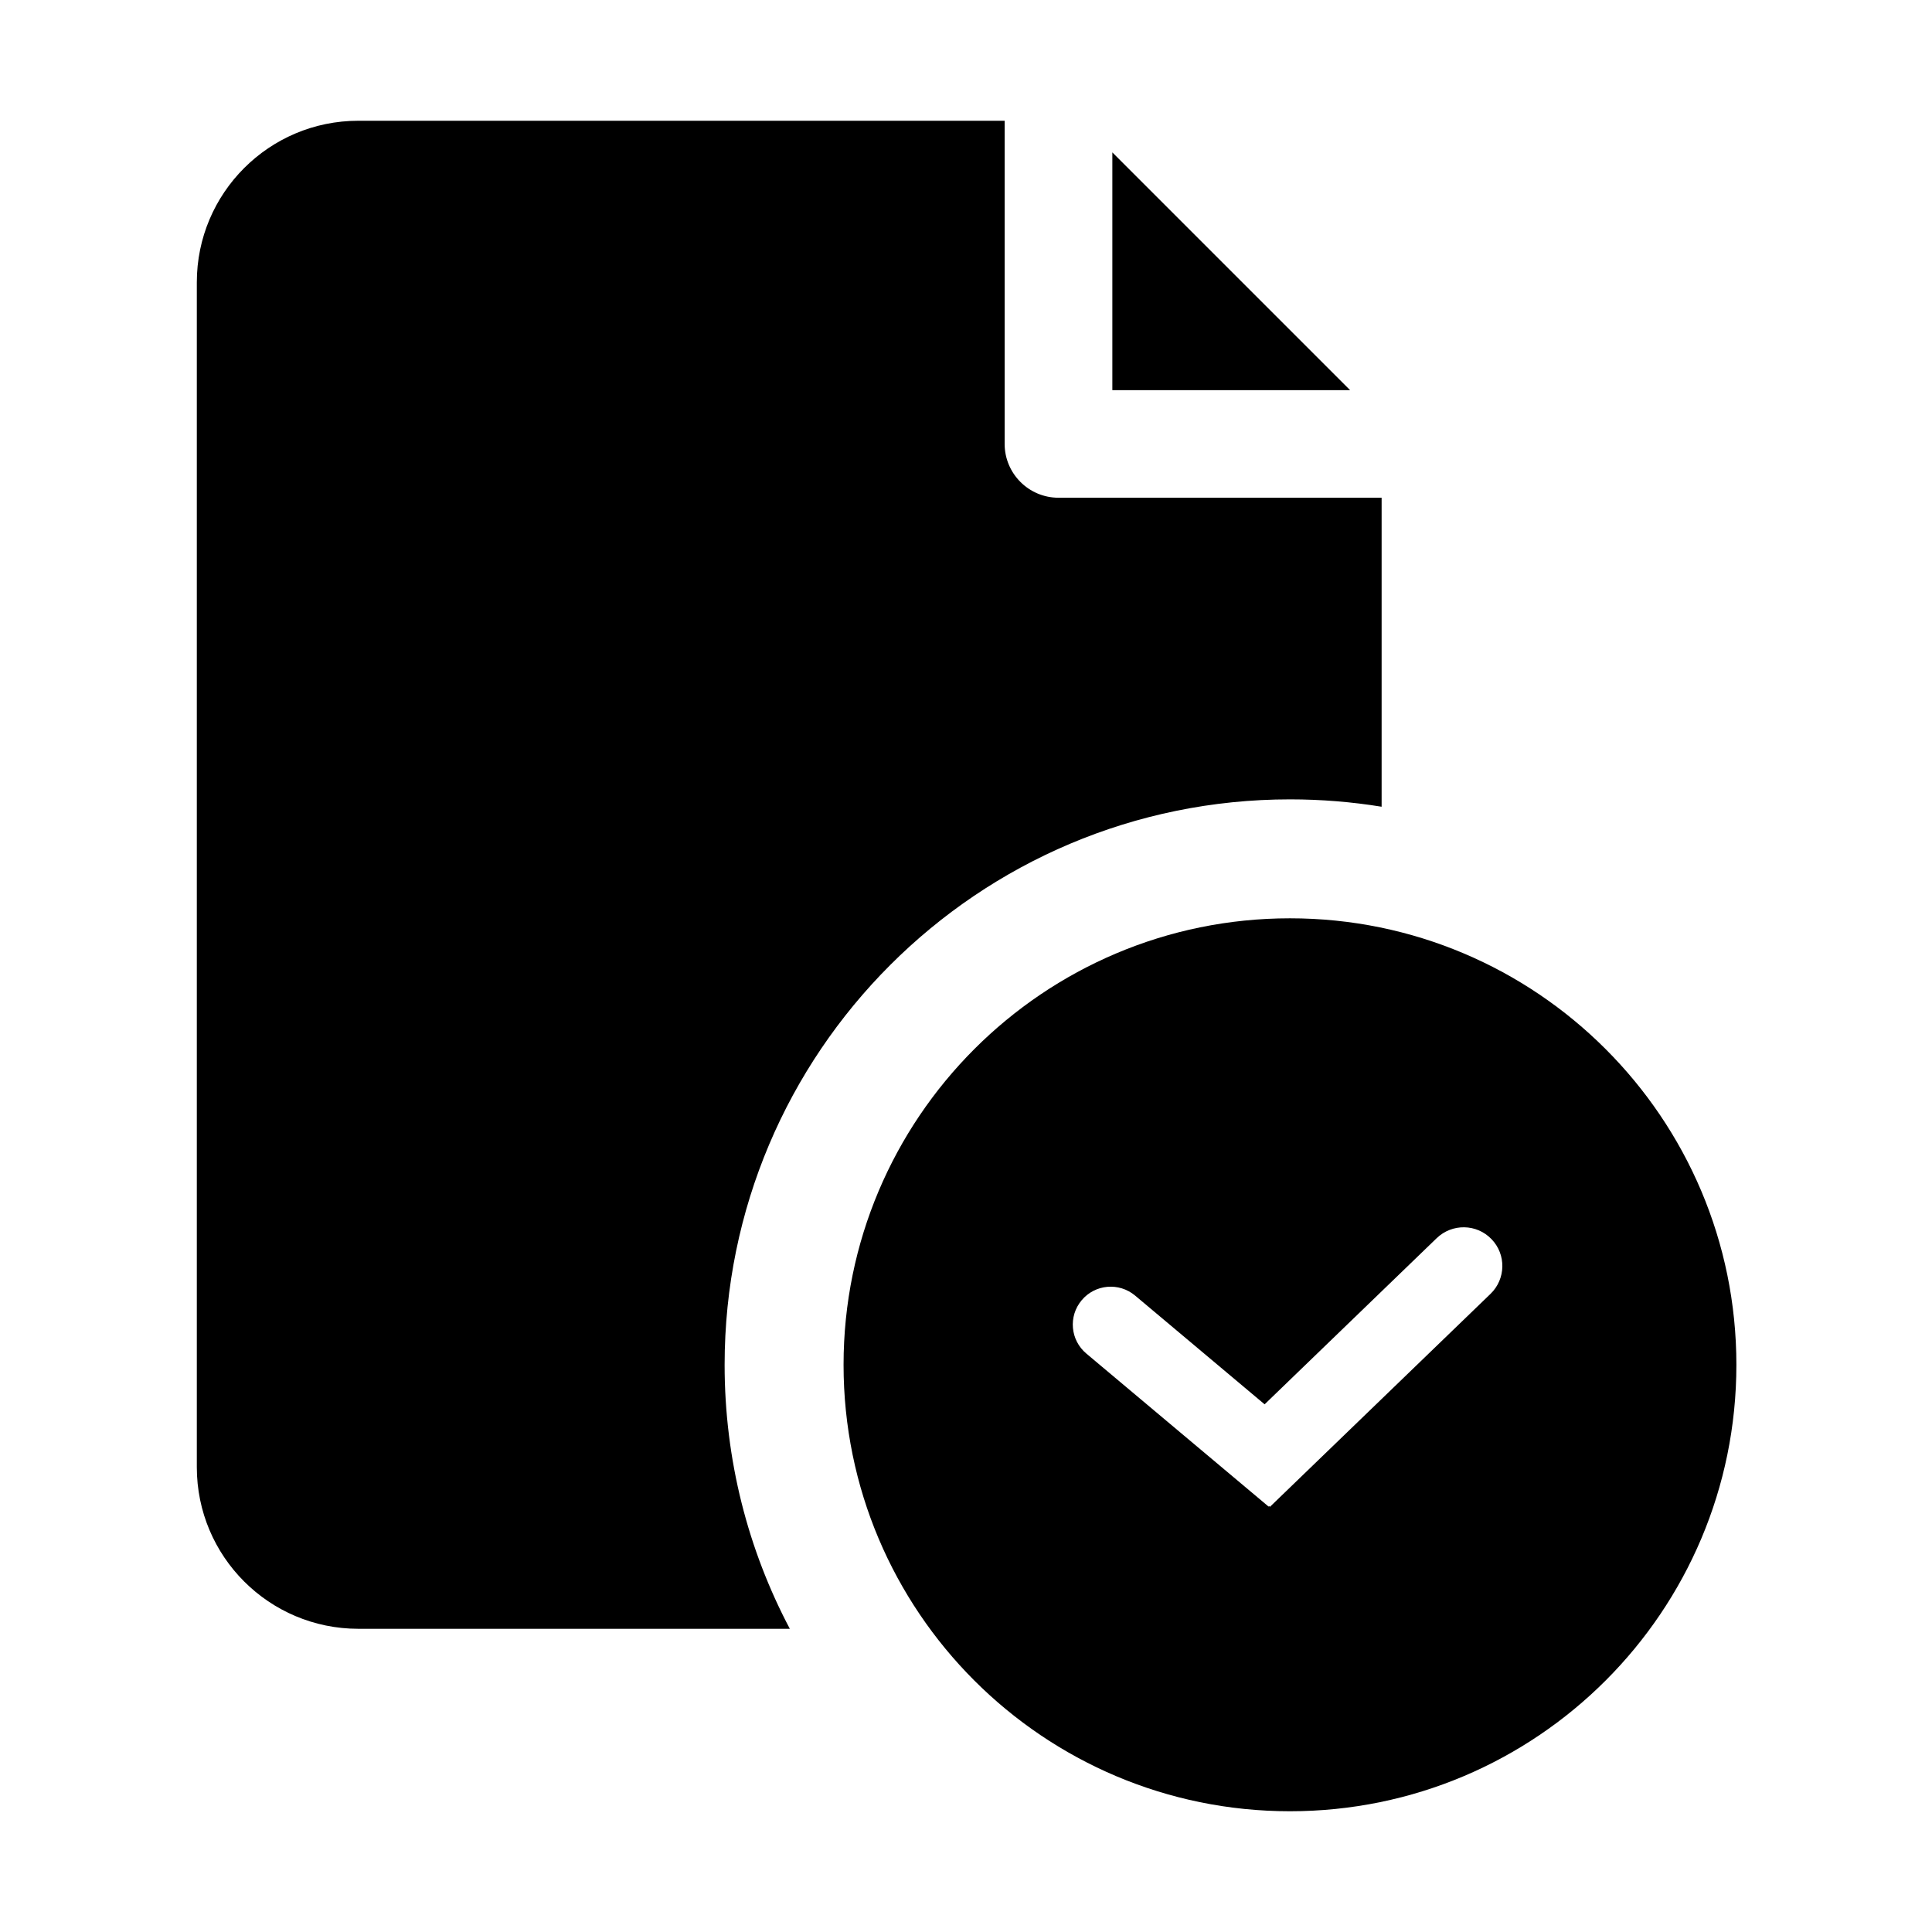 <svg xmlns="http://www.w3.org/2000/svg" width="16" height="16" viewBox="0 0 16 16" fill="none"><rect width="16" height="16" fill="none"/>
<path d="M8.32 3.676C8.32 3.922 8.52 4.122 8.766 4.122H11.442V6.681C11.196 6.641 10.942 6.62 10.684 6.62C8.098 6.62 6.001 8.716 6.001 11.303C6.001 12.092 6.196 12.836 6.541 13.489H2.968C2.229 13.489 1.63 12.89 1.63 12.151V2.338C1.63 1.599 2.229 1 2.968 1H8.32V3.676Z" fill="black"/>
<path d="M9.212 1.262V3.231H11.181L9.212 1.262Z" fill="black"/>
<path fill-rule="evenodd" clip-rule="evenodd" d="M14.38 11.303C14.38 13.345 12.725 15 10.683 15C8.641 15 6.986 13.345 6.986 11.303C6.986 9.261 8.641 7.605 10.683 7.605C12.725 7.605 14.38 9.261 14.38 11.303ZM12.352 10.262C12.229 10.134 12.026 10.131 11.898 10.254L10.473 11.63L9.4 10.729C9.267 10.618 9.069 10.635 8.958 10.768C8.846 10.901 8.864 11.099 8.997 11.21L10.506 12.477L10.51 12.472L10.517 12.479L12.344 10.715C12.471 10.592 12.475 10.389 12.352 10.262Z" fill="black"/>
</svg>

